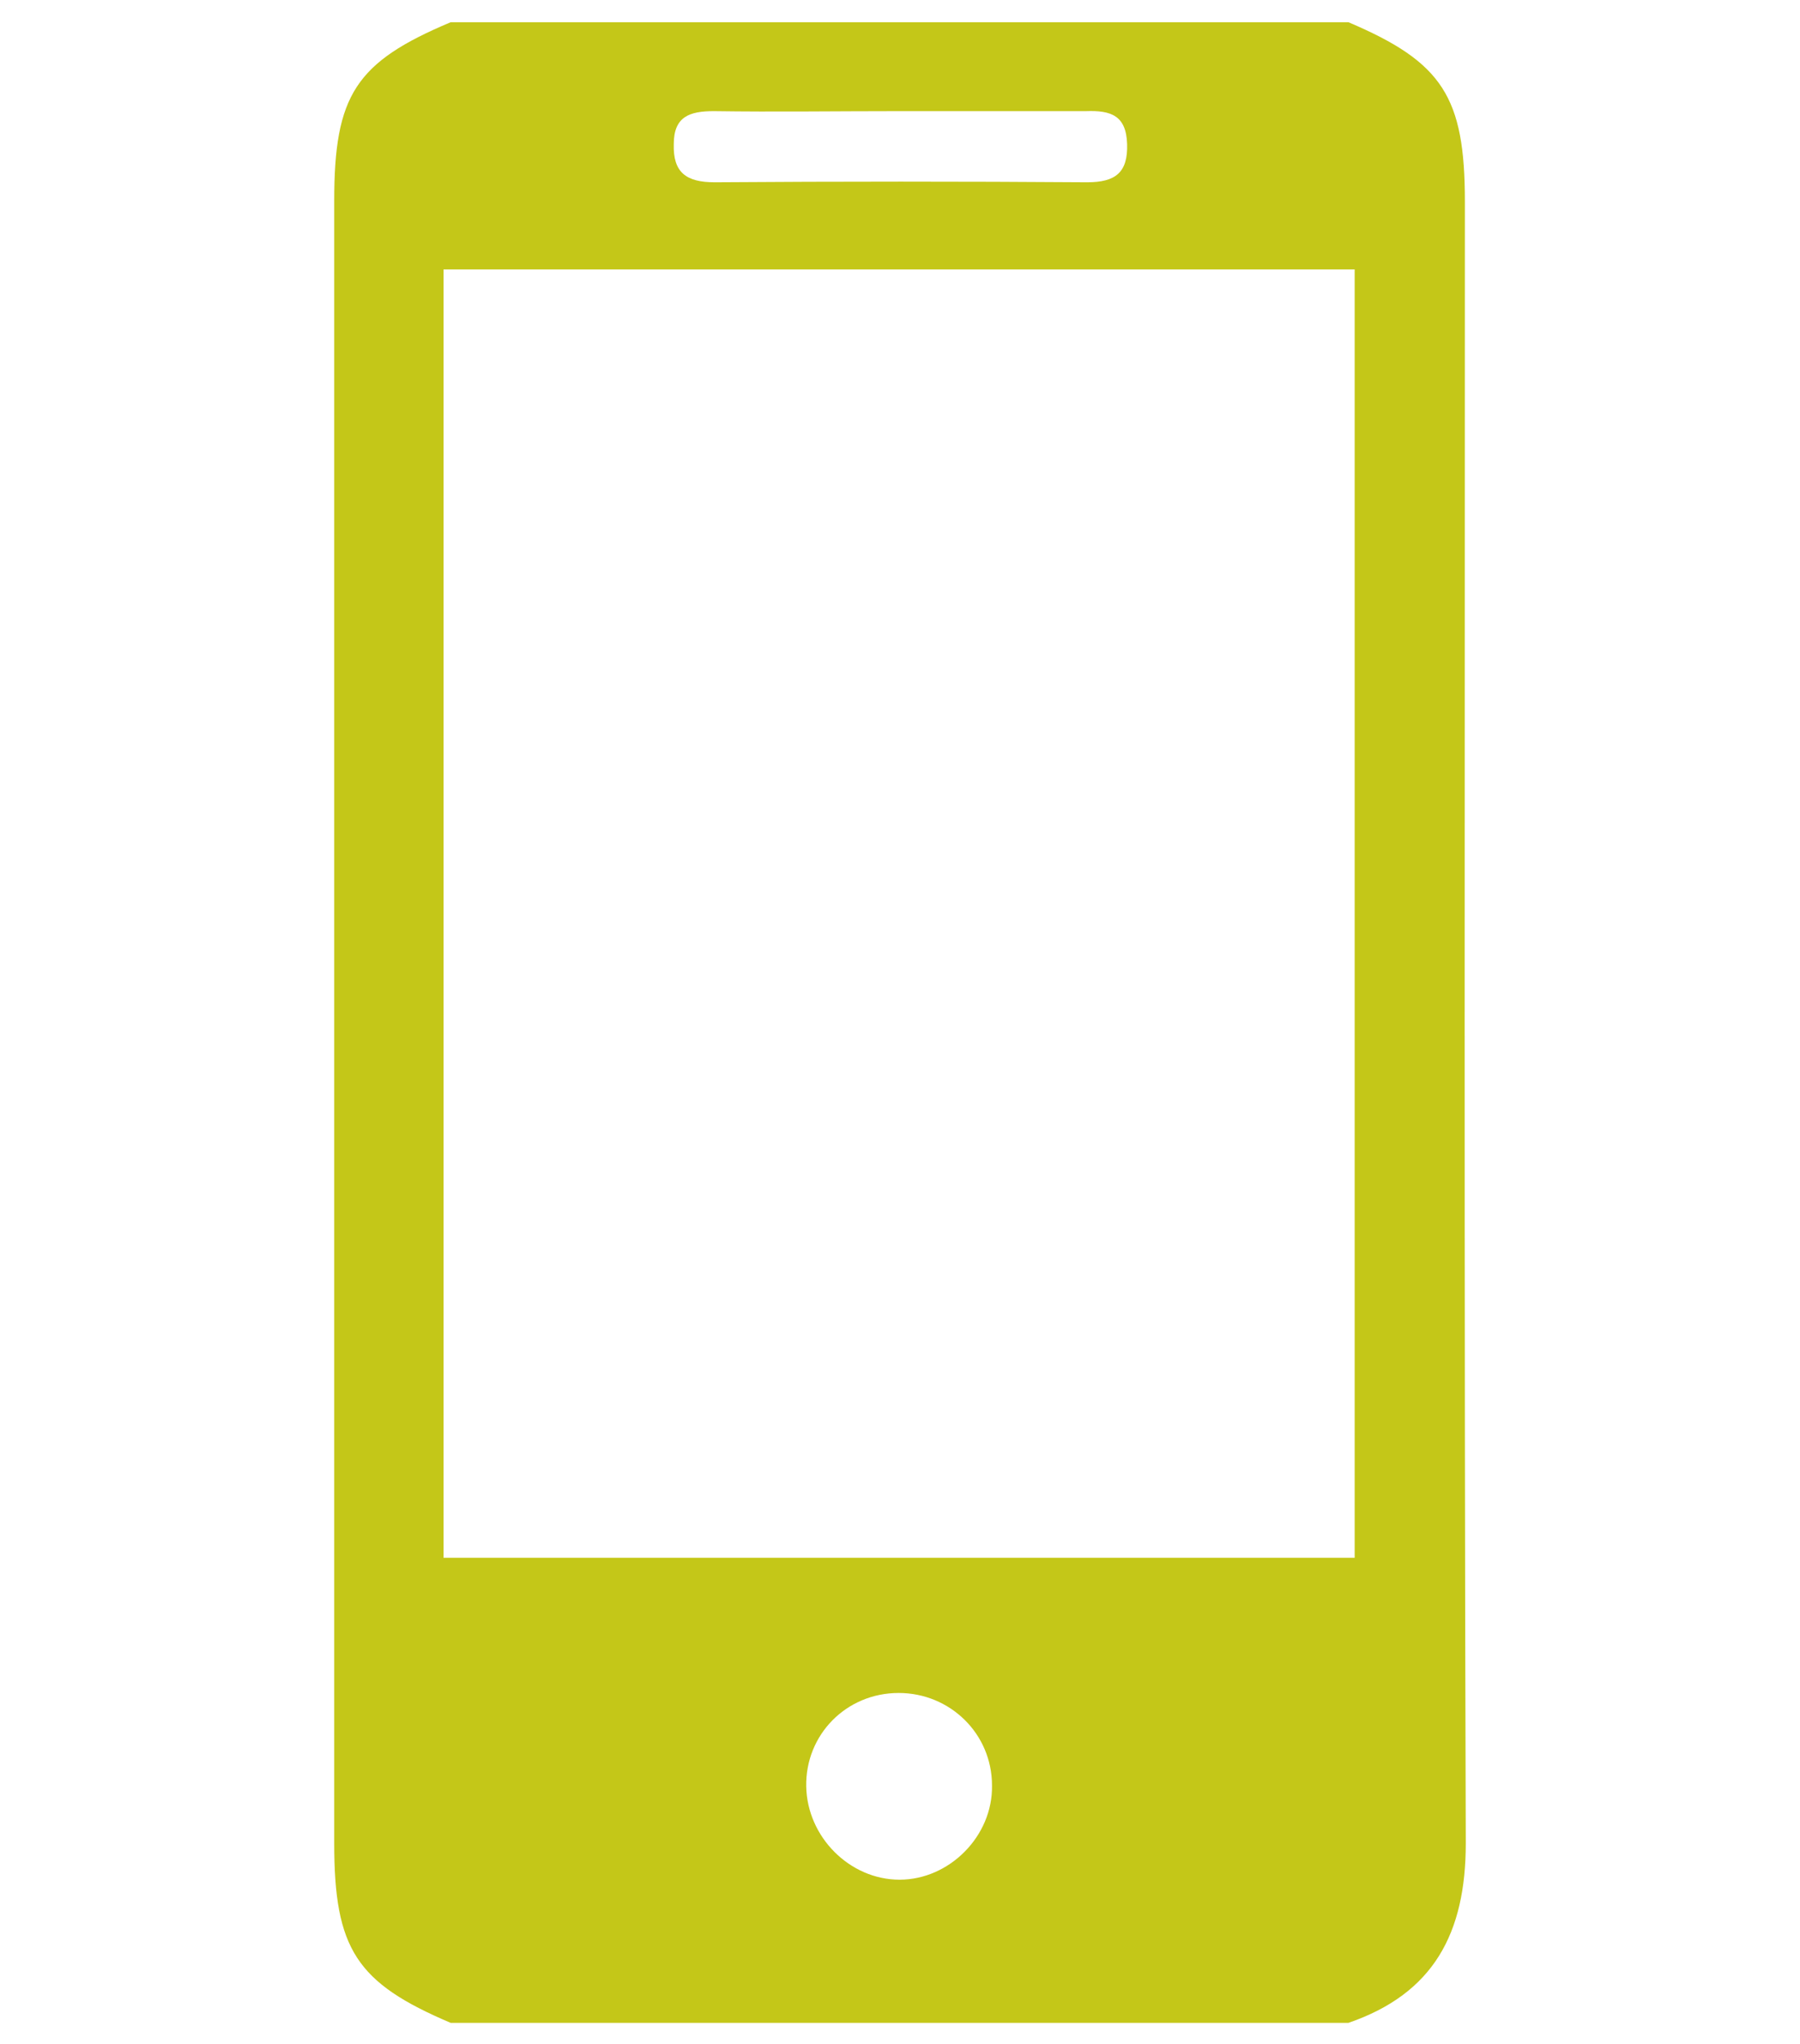 <?xml version="1.0" encoding="utf-8"?>
<!-- Generator: Adobe Illustrator 21.0.0, SVG Export Plug-In . SVG Version: 6.00 Build 0)  -->
<svg version="1.1" id="Layer_1" xmlns="http://www.w3.org/2000/svg" xmlns:xlink="http://www.w3.org/1999/xlink" x="0px" y="0px"
	 viewBox="0 0 202.5 229.9" style="enable-background:new 0 0 202.5 229.9;" xml:space="preserve">
<style type="text/css">
	.st0{fill:#C4C718;}
</style>
<path class="st0" d="M50.7,2.5c33.7,0,67.3,0,101,0c10.6,4.5,13.1,8.4,13.1,20.2c0,61.5-0.1,123.1,0.1,184.6
	c0,10.1-3.6,16.9-13.2,20.2c-33.7,0-67.3,0-101,0c-10.6-4.5-13.1-8.3-13.1-20.2c0-61.6,0-123.1,0-184.7C37.6,10.7,40,7,50.7,2.5z
	 M152.4,175.2c0-48.4,0-96.5,0-144.9c-34.3,0-68.3,0-102.5,0c0,48.4,0,96.5,0,144.9C84.1,175.2,118,175.2,152.4,175.2z M101.2,12.5
	c-7,0-14,0.1-20.9,0c-2.7,0-4.5,0.6-4.5,3.7c-0.1,3.2,1.4,4.3,4.6,4.3c14-0.1,27.9-0.1,41.9,0c3.2,0,4.6-1.1,4.5-4.3
	c-0.1-3.2-1.8-3.8-4.6-3.7C115.1,12.5,108.1,12.5,101.2,12.5z M101.1,190.4c-5.9,0-10.5,4.7-10.4,10.5c0.1,5.7,4.9,10.5,10.5,10.5
	c5.6,0,10.5-4.9,10.4-10.6C111.6,195,106.9,190.4,101.1,190.4z"/>
</svg>
